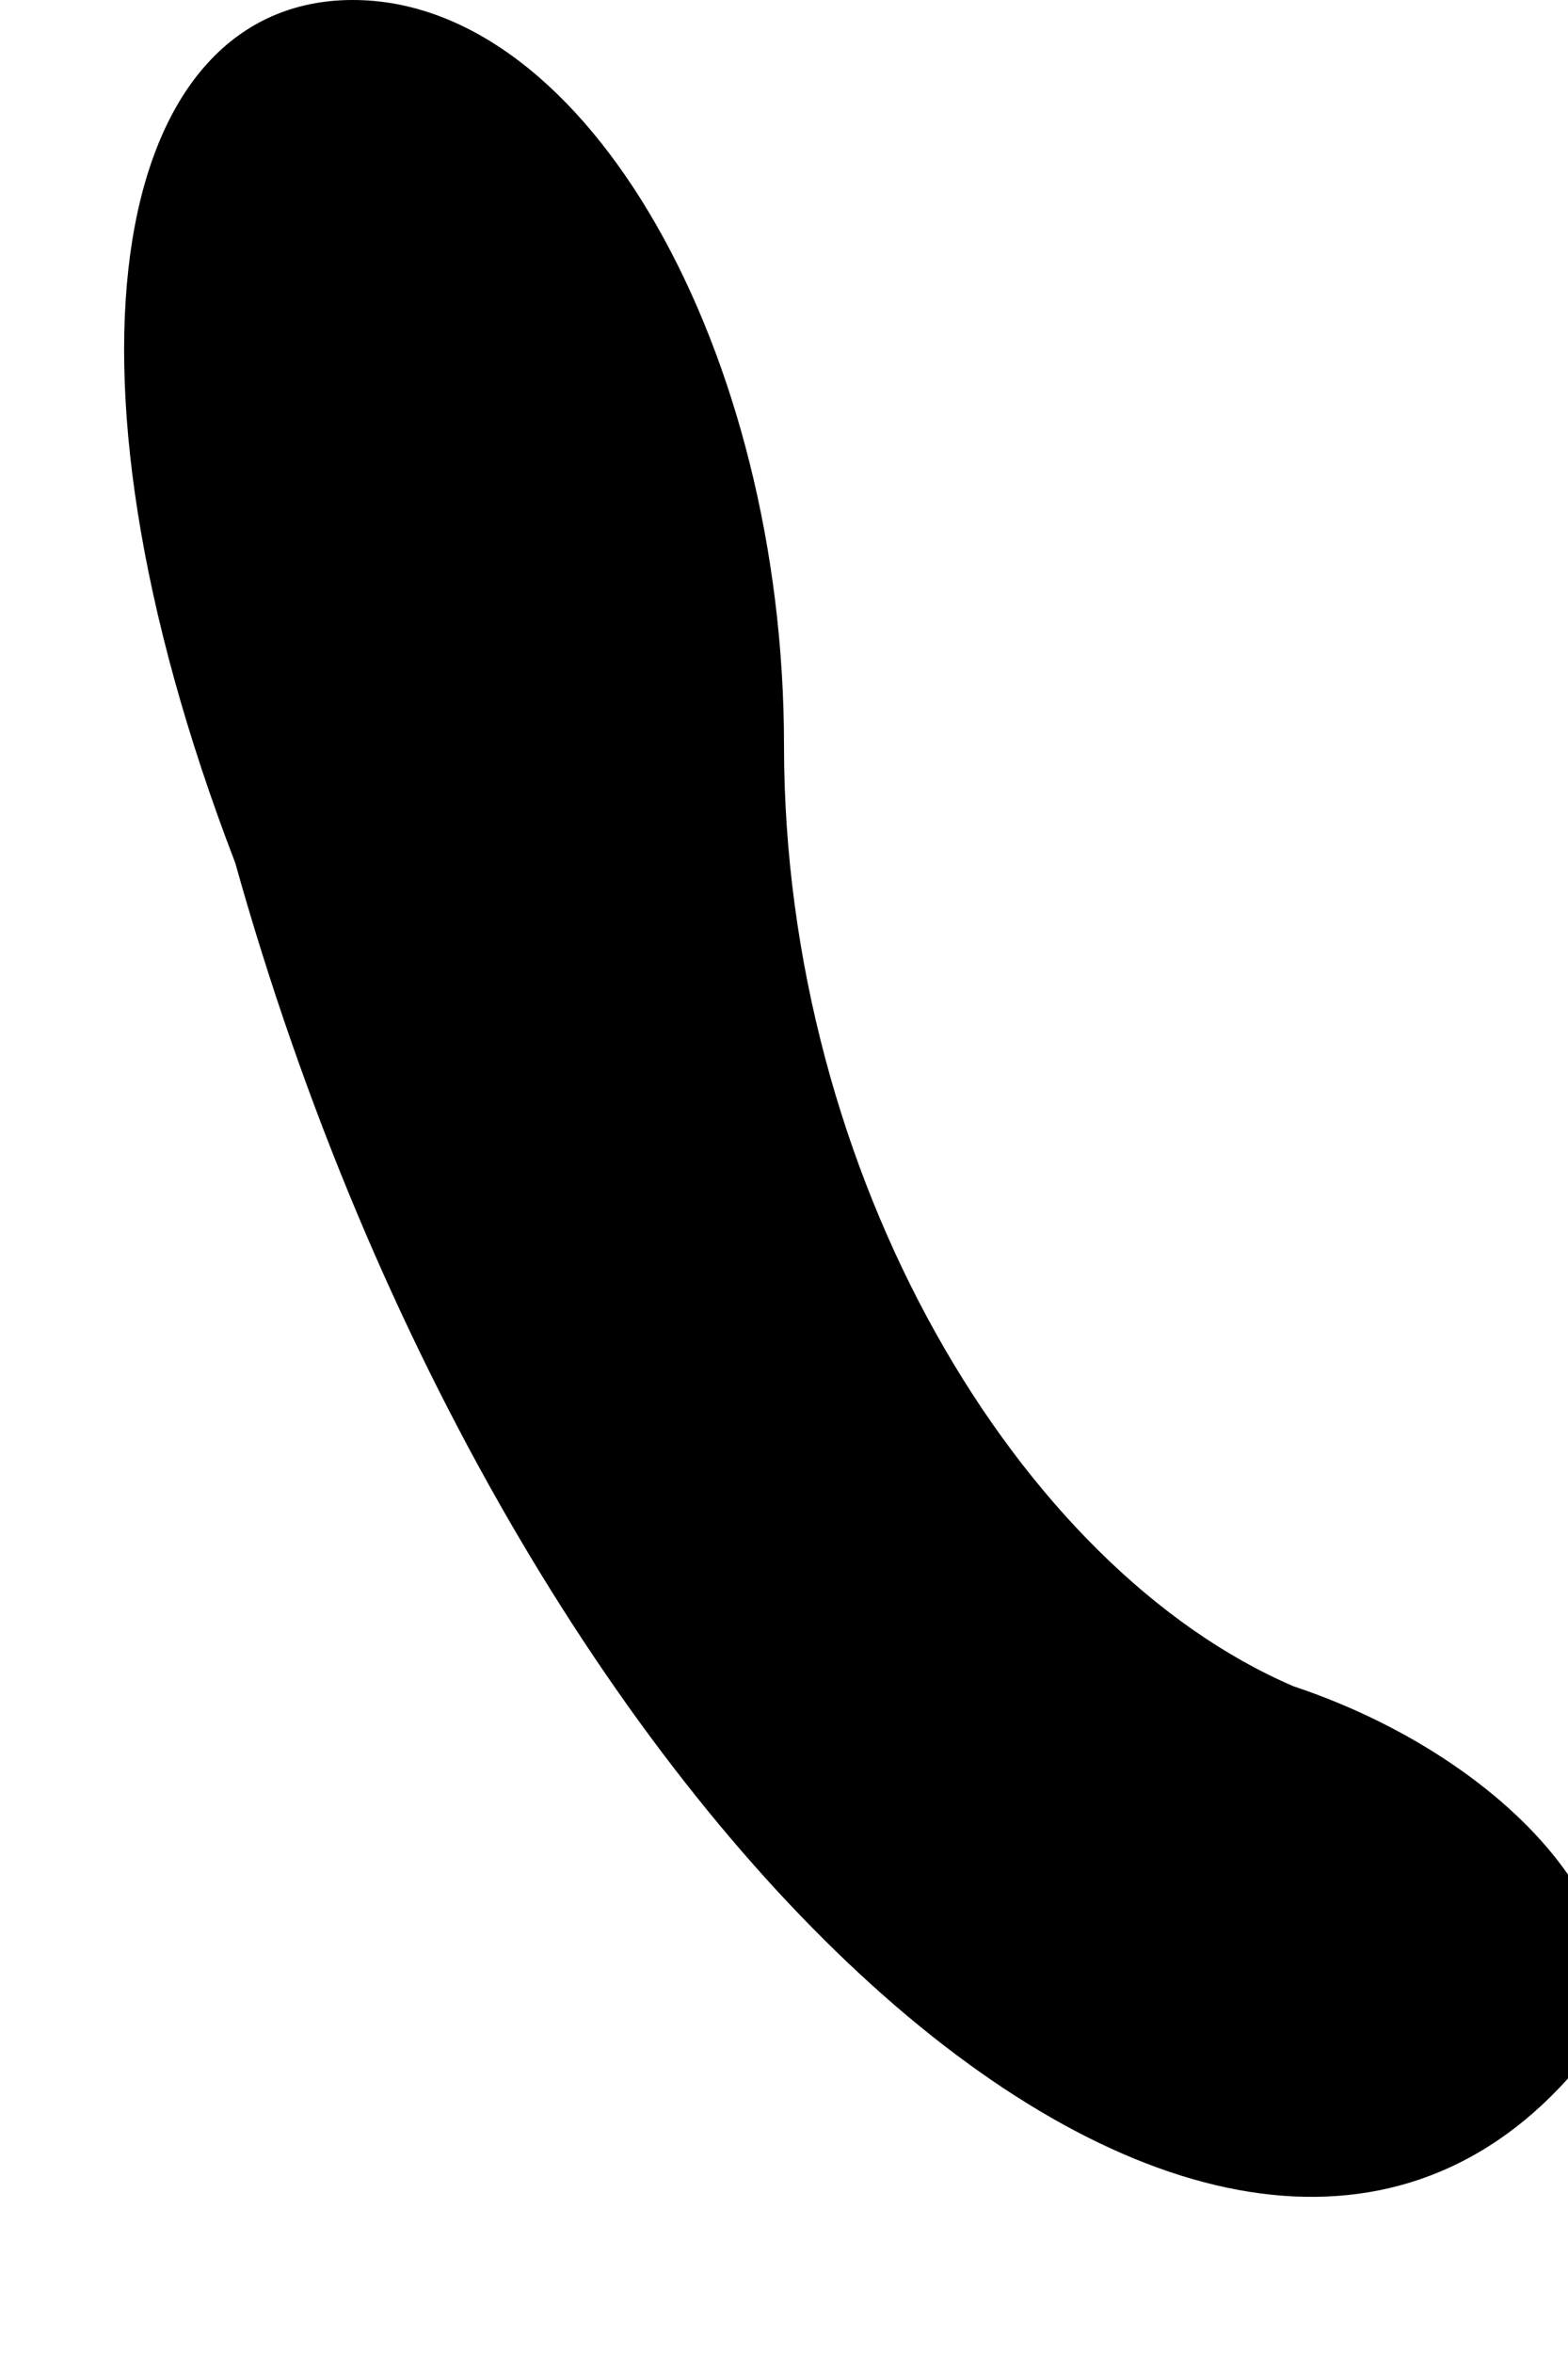 <?xml version="1.0" standalone="no"?>
<!DOCTYPE svg PUBLIC "-//W3C//DTD SVG 20010904//EN"
 "http://www.w3.org/TR/2001/REC-SVG-20010904/DTD/svg10.dtd">
<svg version="1.0" xmlns="http://www.w3.org/2000/svg"
 width="4pt" height="6pt" viewBox="0 0 4 6"
 preserveAspectRatio="xMidYMid meet">
<g transform="translate(0,6) scale(0.1,-0.1)"
fill="#000000" stroke="none">
<path fill="#000000" stroke="none" d="M6 38 c7 -25 25 -41 34 -31 3 3 -1 8
-7 10 -7 3 -13 13 -13 24 0 10 -5 19 -11 19 -6 0 -8 -9 -3 -22z"/>
</g>
</svg>
